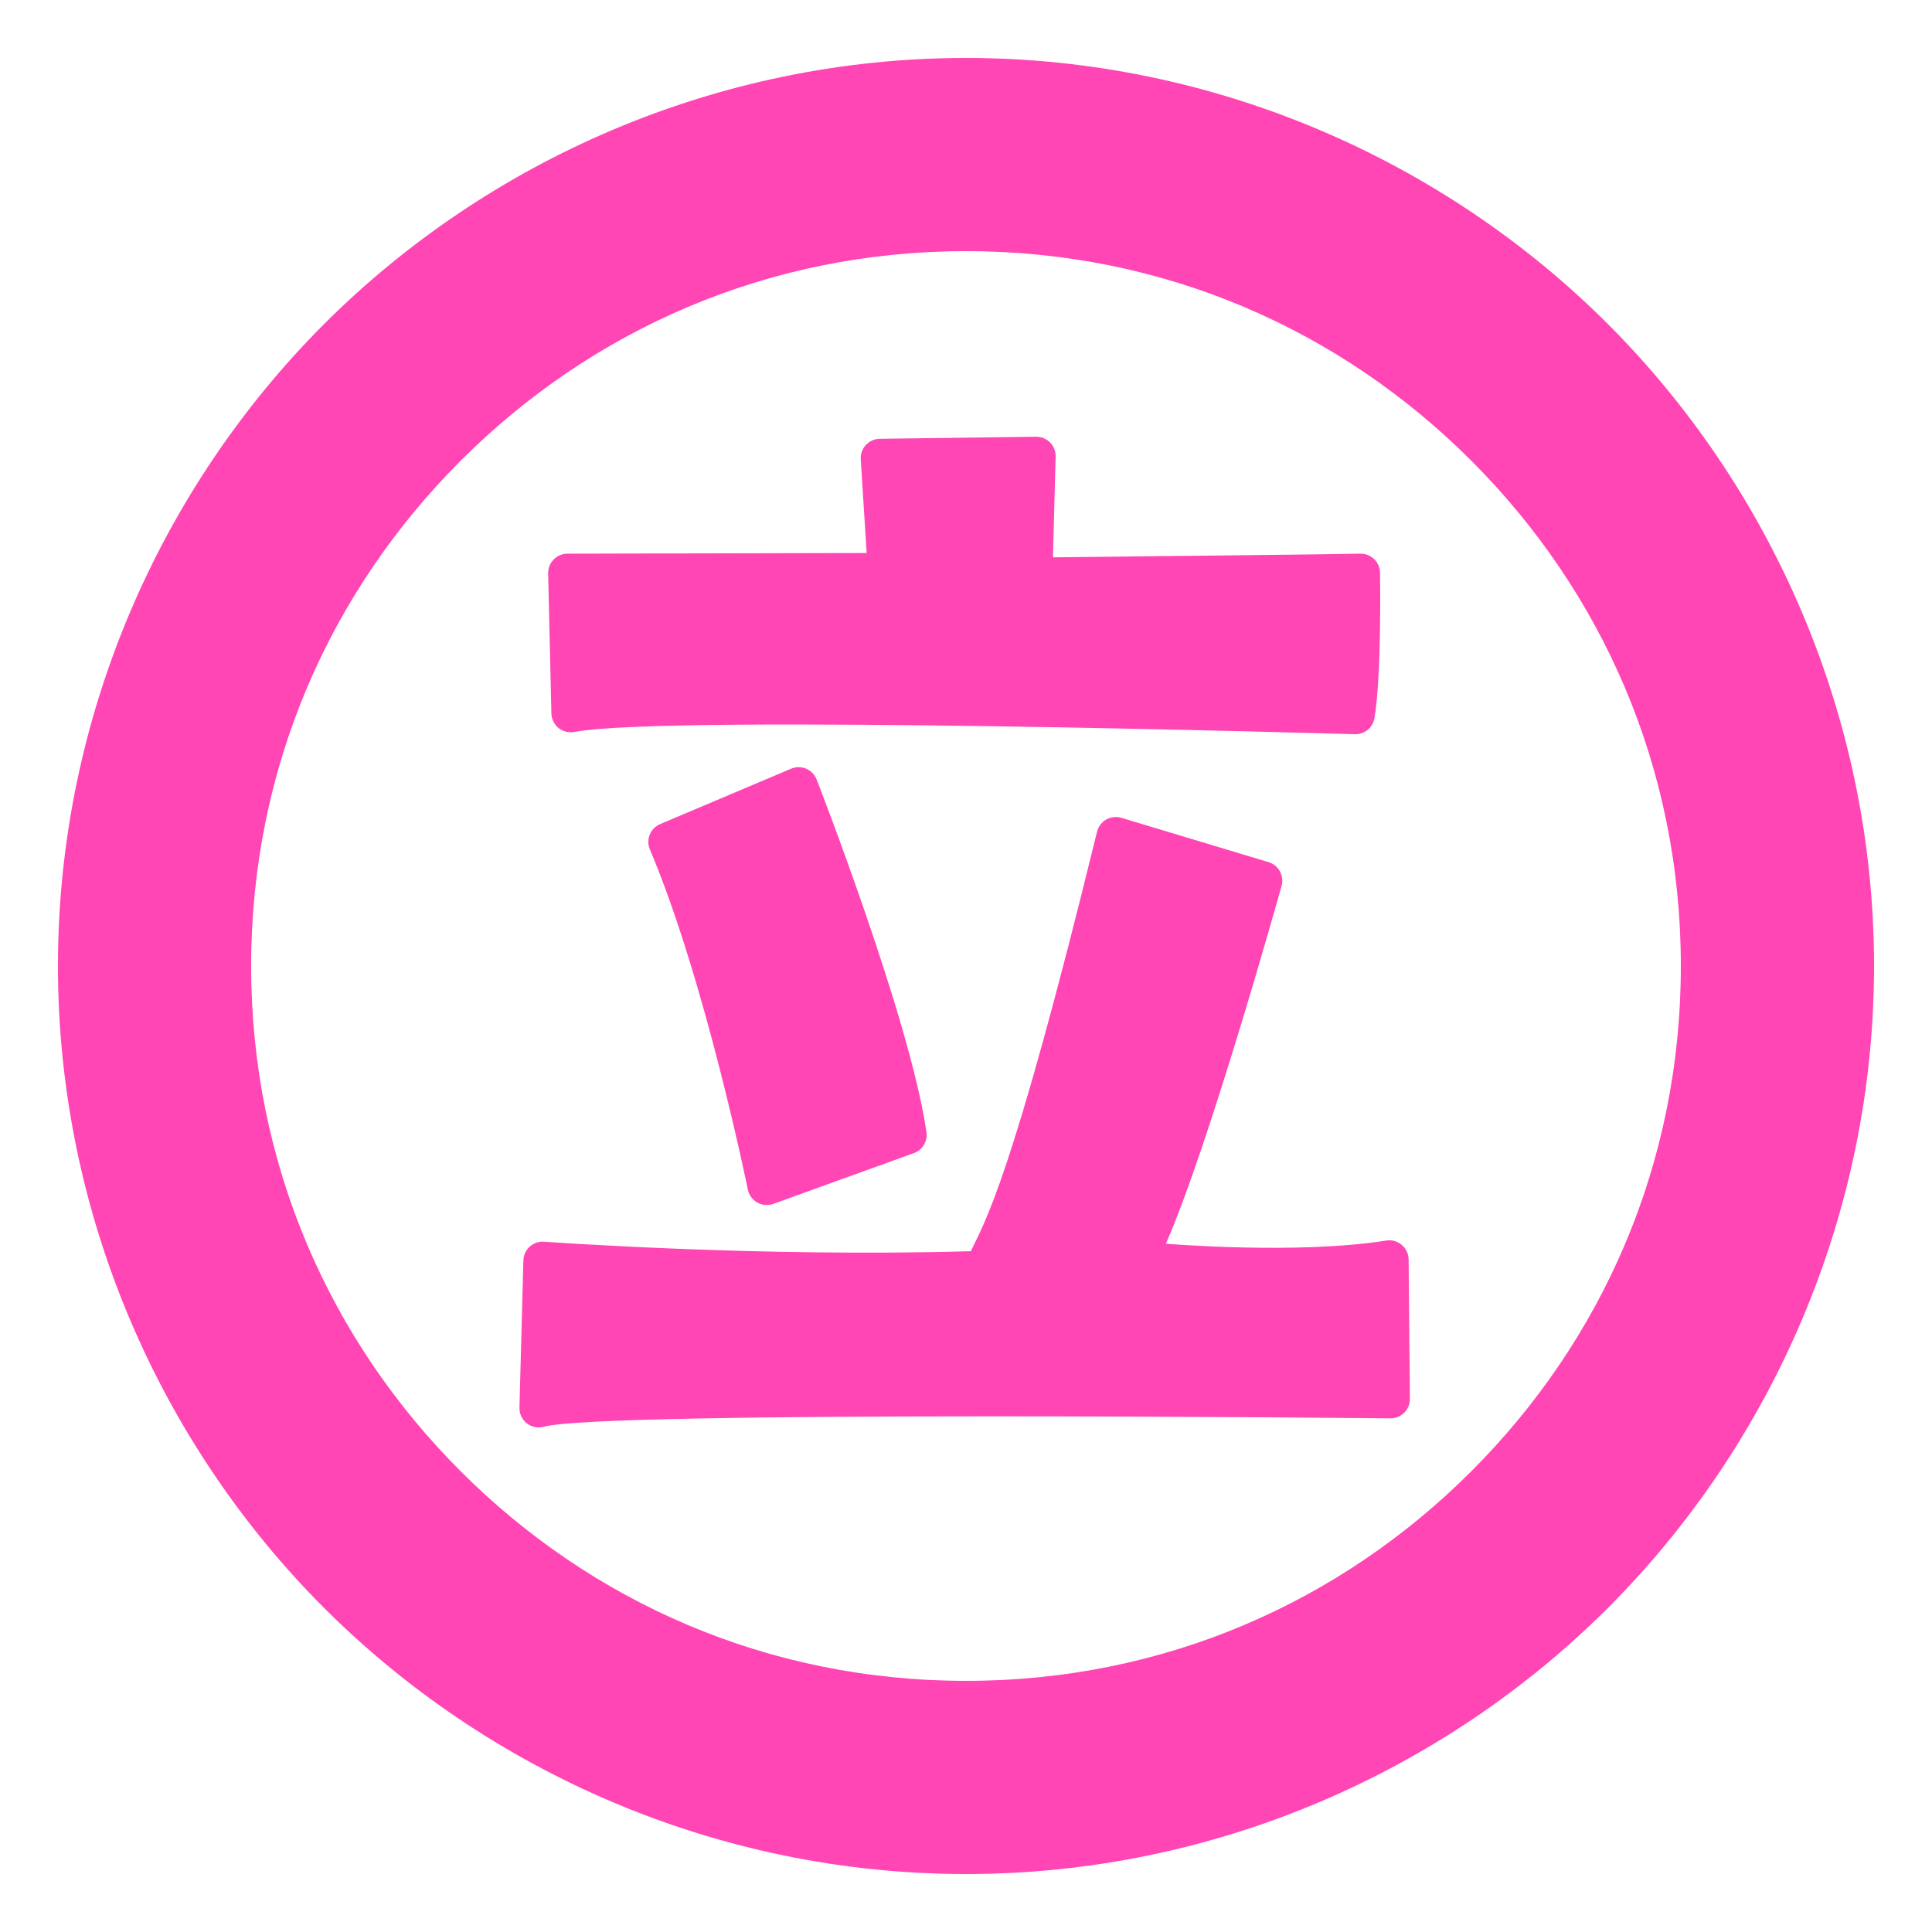 <svg height="50" viewBox="0 0 50 50" width="50" xmlns="http://www.w3.org/2000/svg"><path fill="rgb(255, 70, 180)" d="m48.5 25c0 6.448-2.661 12.386-6.887 16.613-4.227 4.226-10.165 6.887-16.613 6.887s-12.386-2.661-16.613-6.887c-4.226-4.227-6.887-10.165-6.887-16.613s2.661-12.386 6.887-16.613c4.227-4.226 10.165-6.887 16.613-6.887s12.386 2.661 16.613 6.887c4.226 4.227 6.887 10.165 6.887 16.613zm-10.423-13.077c-3.377-3.377-7.938-5.423-13.077-5.423s-9.7 2.046-13.077 5.423-5.423 7.938-5.423 13.077 2.046 9.7 5.423 13.077 7.938 5.423 13.077 5.423 9.7-2.046 13.077-5.423 5.423-7.938 5.423-13.077-2.046-9.7-5.423-13.077zm-14.425 17.919-3.638 1.314c-.137.05-.288.037-.415-.034-.126-.071-.216-.194-.245-.336 0 0-1.1-5.413-2.536-8.804-.107-.254.012-.547.266-.654l3.389-1.434c.124-.053.265-.053.389-.001.124.053.222.153.272.279 0 0 2.424 6.209 2.843 9.13.033.234-.103.46-.325.54zm9.516-6.918s-1.872 6.719-2.996 9.263c0 0 3.404.287 5.705-.082.144-.023.29.019.401.113.111.093.176.231.177.376l.033 3.608c.001.135-.052.264-.147.359s-.224.147-.358.146c0 0-20.424-.211-21.904.217-.153.043-.318.011-.443-.086-.125-.098-.197-.249-.193-.408l.102-3.809c.004-.137.063-.266.164-.358.102-.091.236-.138.372-.128 0 0 5.584.407 11.044.246.349-.747 1.035-1.736 3.266-10.856.033-.133.119-.247.238-.315s.261-.084.392-.045l3.809 1.147c.26.079.41.351.338.612zm-5.918-8.5c1.754-.019 7.281-.078 7.952-.095.134-.003.262.047.359.139.096.092.151.218.154.352 0 0 .045 2.658-.145 3.768-.042.245-.258.421-.507.414 0 0-17.76-.525-20.2-.059-.145.028-.293-.01-.408-.102-.114-.093-.181-.231-.185-.377l-.084-3.623c-.003-.135.048-.265.142-.361s.222-.151.357-.151l7.744-.017-.153-2.425c-.009-.136.039-.27.132-.371.093-.1.224-.158.36-.16l4.045-.053c.137-.002.267.052.363.149s.147.228.144.364z" stroke-linejoin="round"/></svg>